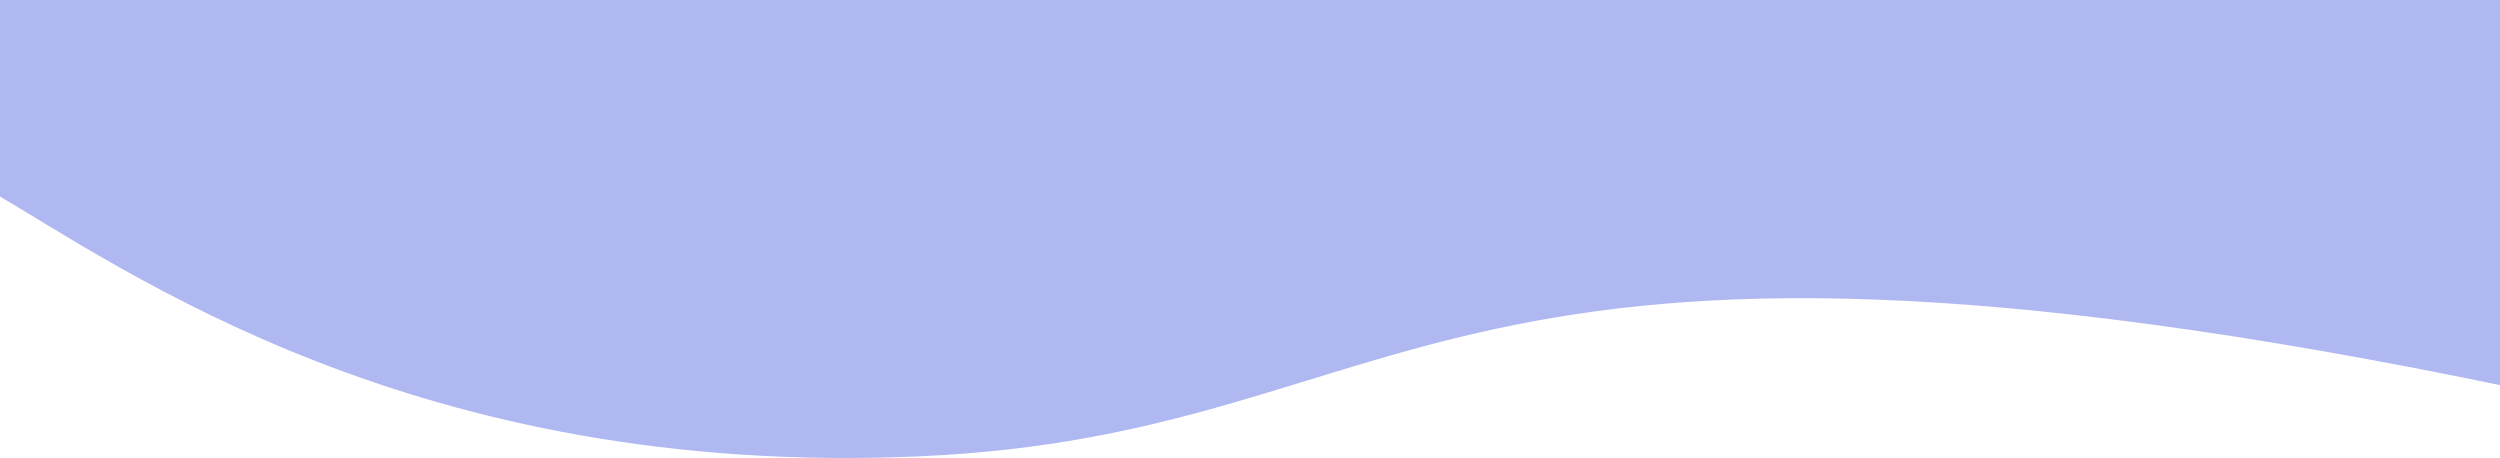 <svg viewBox="0 0 1440 264" fill="none" id="header_1" xmlns="http://www.w3.org/2000/svg">
<path d="M-5.857 -6.188V109.725C71.646 154.832 238.796 275.611 529.296 262.865C819.777 250.113 820.413 92.495 1447.77 223.42V-6.185L-5.857 -6.188Z" fill="#AFB8F0"/>
</svg>
